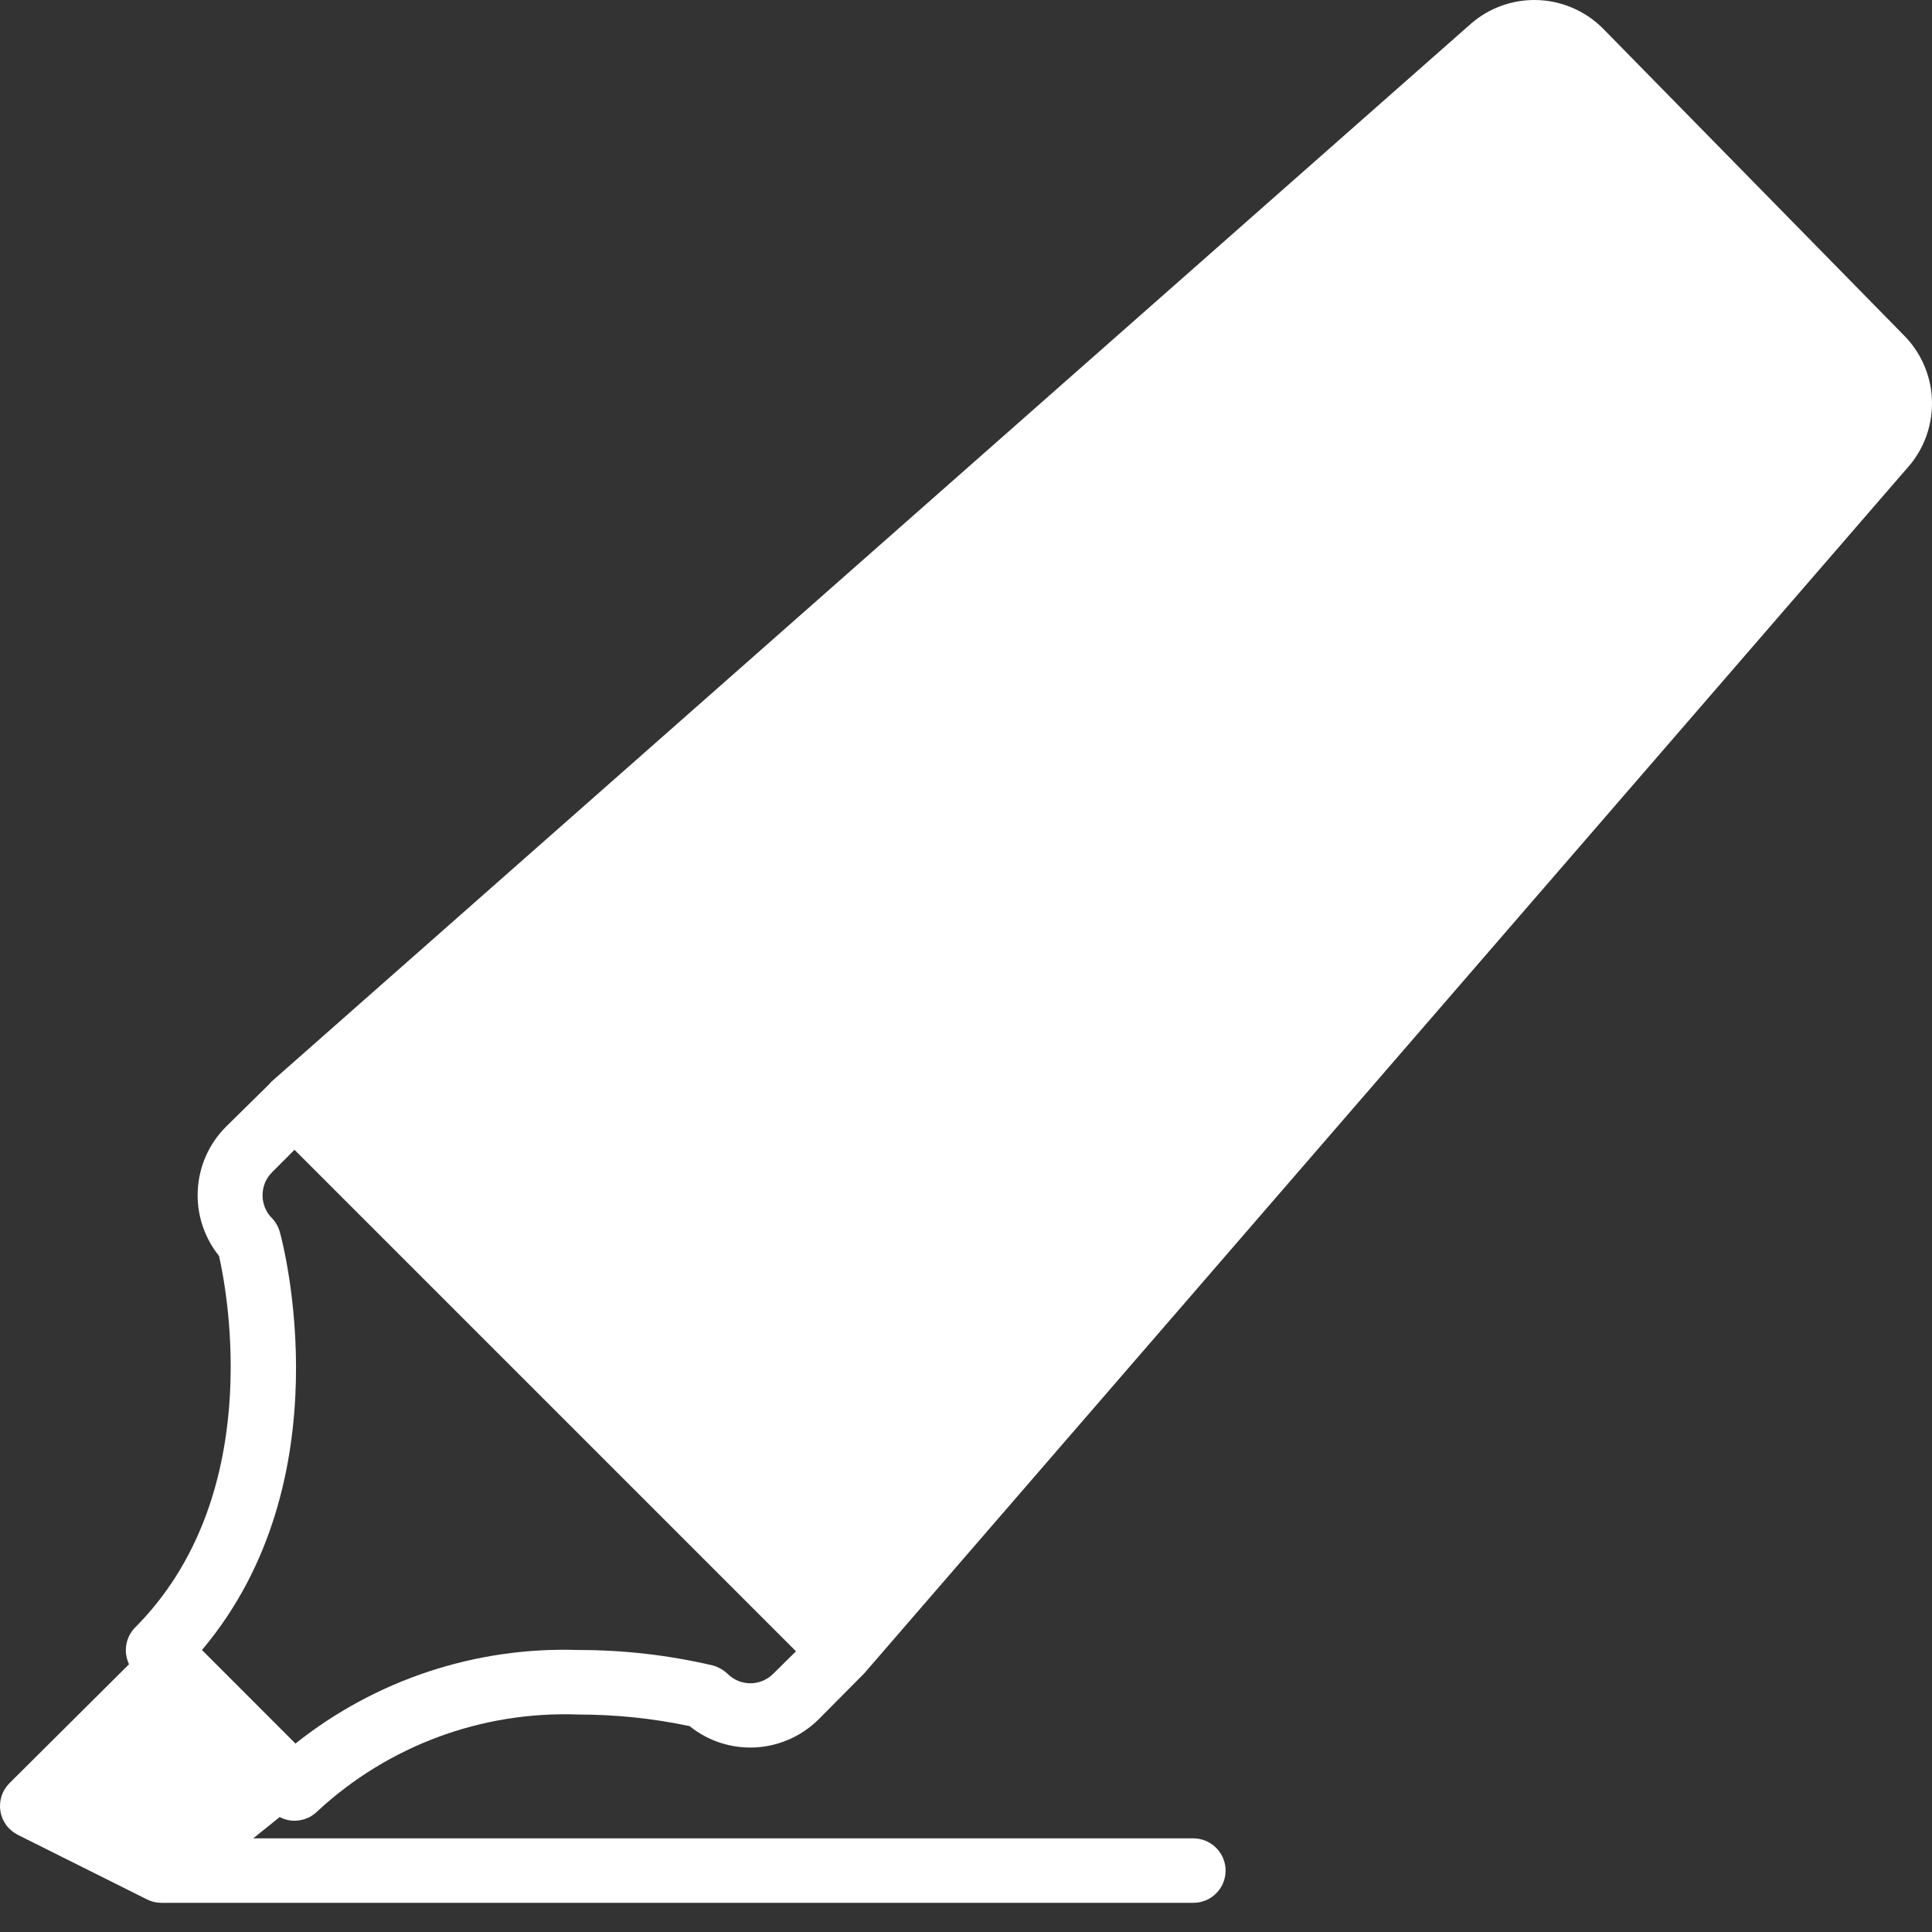 <svg width="30" height="30" viewBox="0 0 30 30" fill="none" xmlns="http://www.w3.org/2000/svg">
<rect x="0" y="0" width="30" height="30" fill="#333333" stroke="none"/>
<path d="M0.276 28.491L2.279 29.492C2.349 29.528 2.426 29.547 2.505 29.547H18.53C18.663 29.547 18.79 29.495 18.884 29.401C18.978 29.307 19.031 29.18 19.031 29.047C19.031 28.914 18.978 28.787 18.884 28.693C18.79 28.599 18.663 28.546 18.53 28.546H3.932L4.343 28.215C4.437 28.265 4.545 28.283 4.65 28.266C4.756 28.25 4.853 28.201 4.929 28.125C6.027 27.107 7.484 26.567 8.98 26.623C9.561 26.623 10.14 26.683 10.708 26.803C10.996 27.036 11.36 27.153 11.729 27.134C12.099 27.114 12.448 26.959 12.711 26.698L13.417 25.987L29.667 7.208C29.9 6.919 30.017 6.556 29.998 6.186C29.979 5.816 29.823 5.467 29.562 5.205L24.89 0.442C24.621 0.173 24.261 0.015 23.881 0.001C23.5 -0.013 23.129 0.118 22.842 0.367L4.293 16.727L4.218 16.793L4.172 16.843L3.506 17.499C3.245 17.761 3.09 18.11 3.071 18.48C3.051 18.85 3.169 19.214 3.401 19.502C3.541 20.118 4.112 23.258 2.089 25.281C2.02 25.355 1.975 25.448 1.96 25.548C1.944 25.648 1.96 25.751 2.004 25.842V25.842L0.146 27.69C0.09 27.746 0.048 27.814 0.024 27.89C-0 27.965 -0.006 28.045 0.006 28.123C0.019 28.202 0.05 28.276 0.097 28.34C0.144 28.404 0.206 28.455 0.276 28.491V28.491ZM4.348 19.141C4.327 19.059 4.286 18.983 4.228 18.921C4.18 18.874 4.142 18.818 4.116 18.756C4.09 18.694 4.077 18.628 4.077 18.56C4.077 18.494 4.09 18.429 4.114 18.368C4.139 18.307 4.176 18.252 4.223 18.205L4.573 17.854L12.36 25.641L12.005 25.992C11.911 26.085 11.784 26.138 11.652 26.138C11.519 26.138 11.392 26.085 11.299 25.992C11.235 25.932 11.157 25.887 11.073 25.862C10.386 25.701 9.681 25.62 8.975 25.621C7.387 25.569 5.831 26.084 4.588 27.074L3.136 25.621C5.364 22.982 4.393 19.302 4.348 19.141Z" fill="white"/>
</svg>
